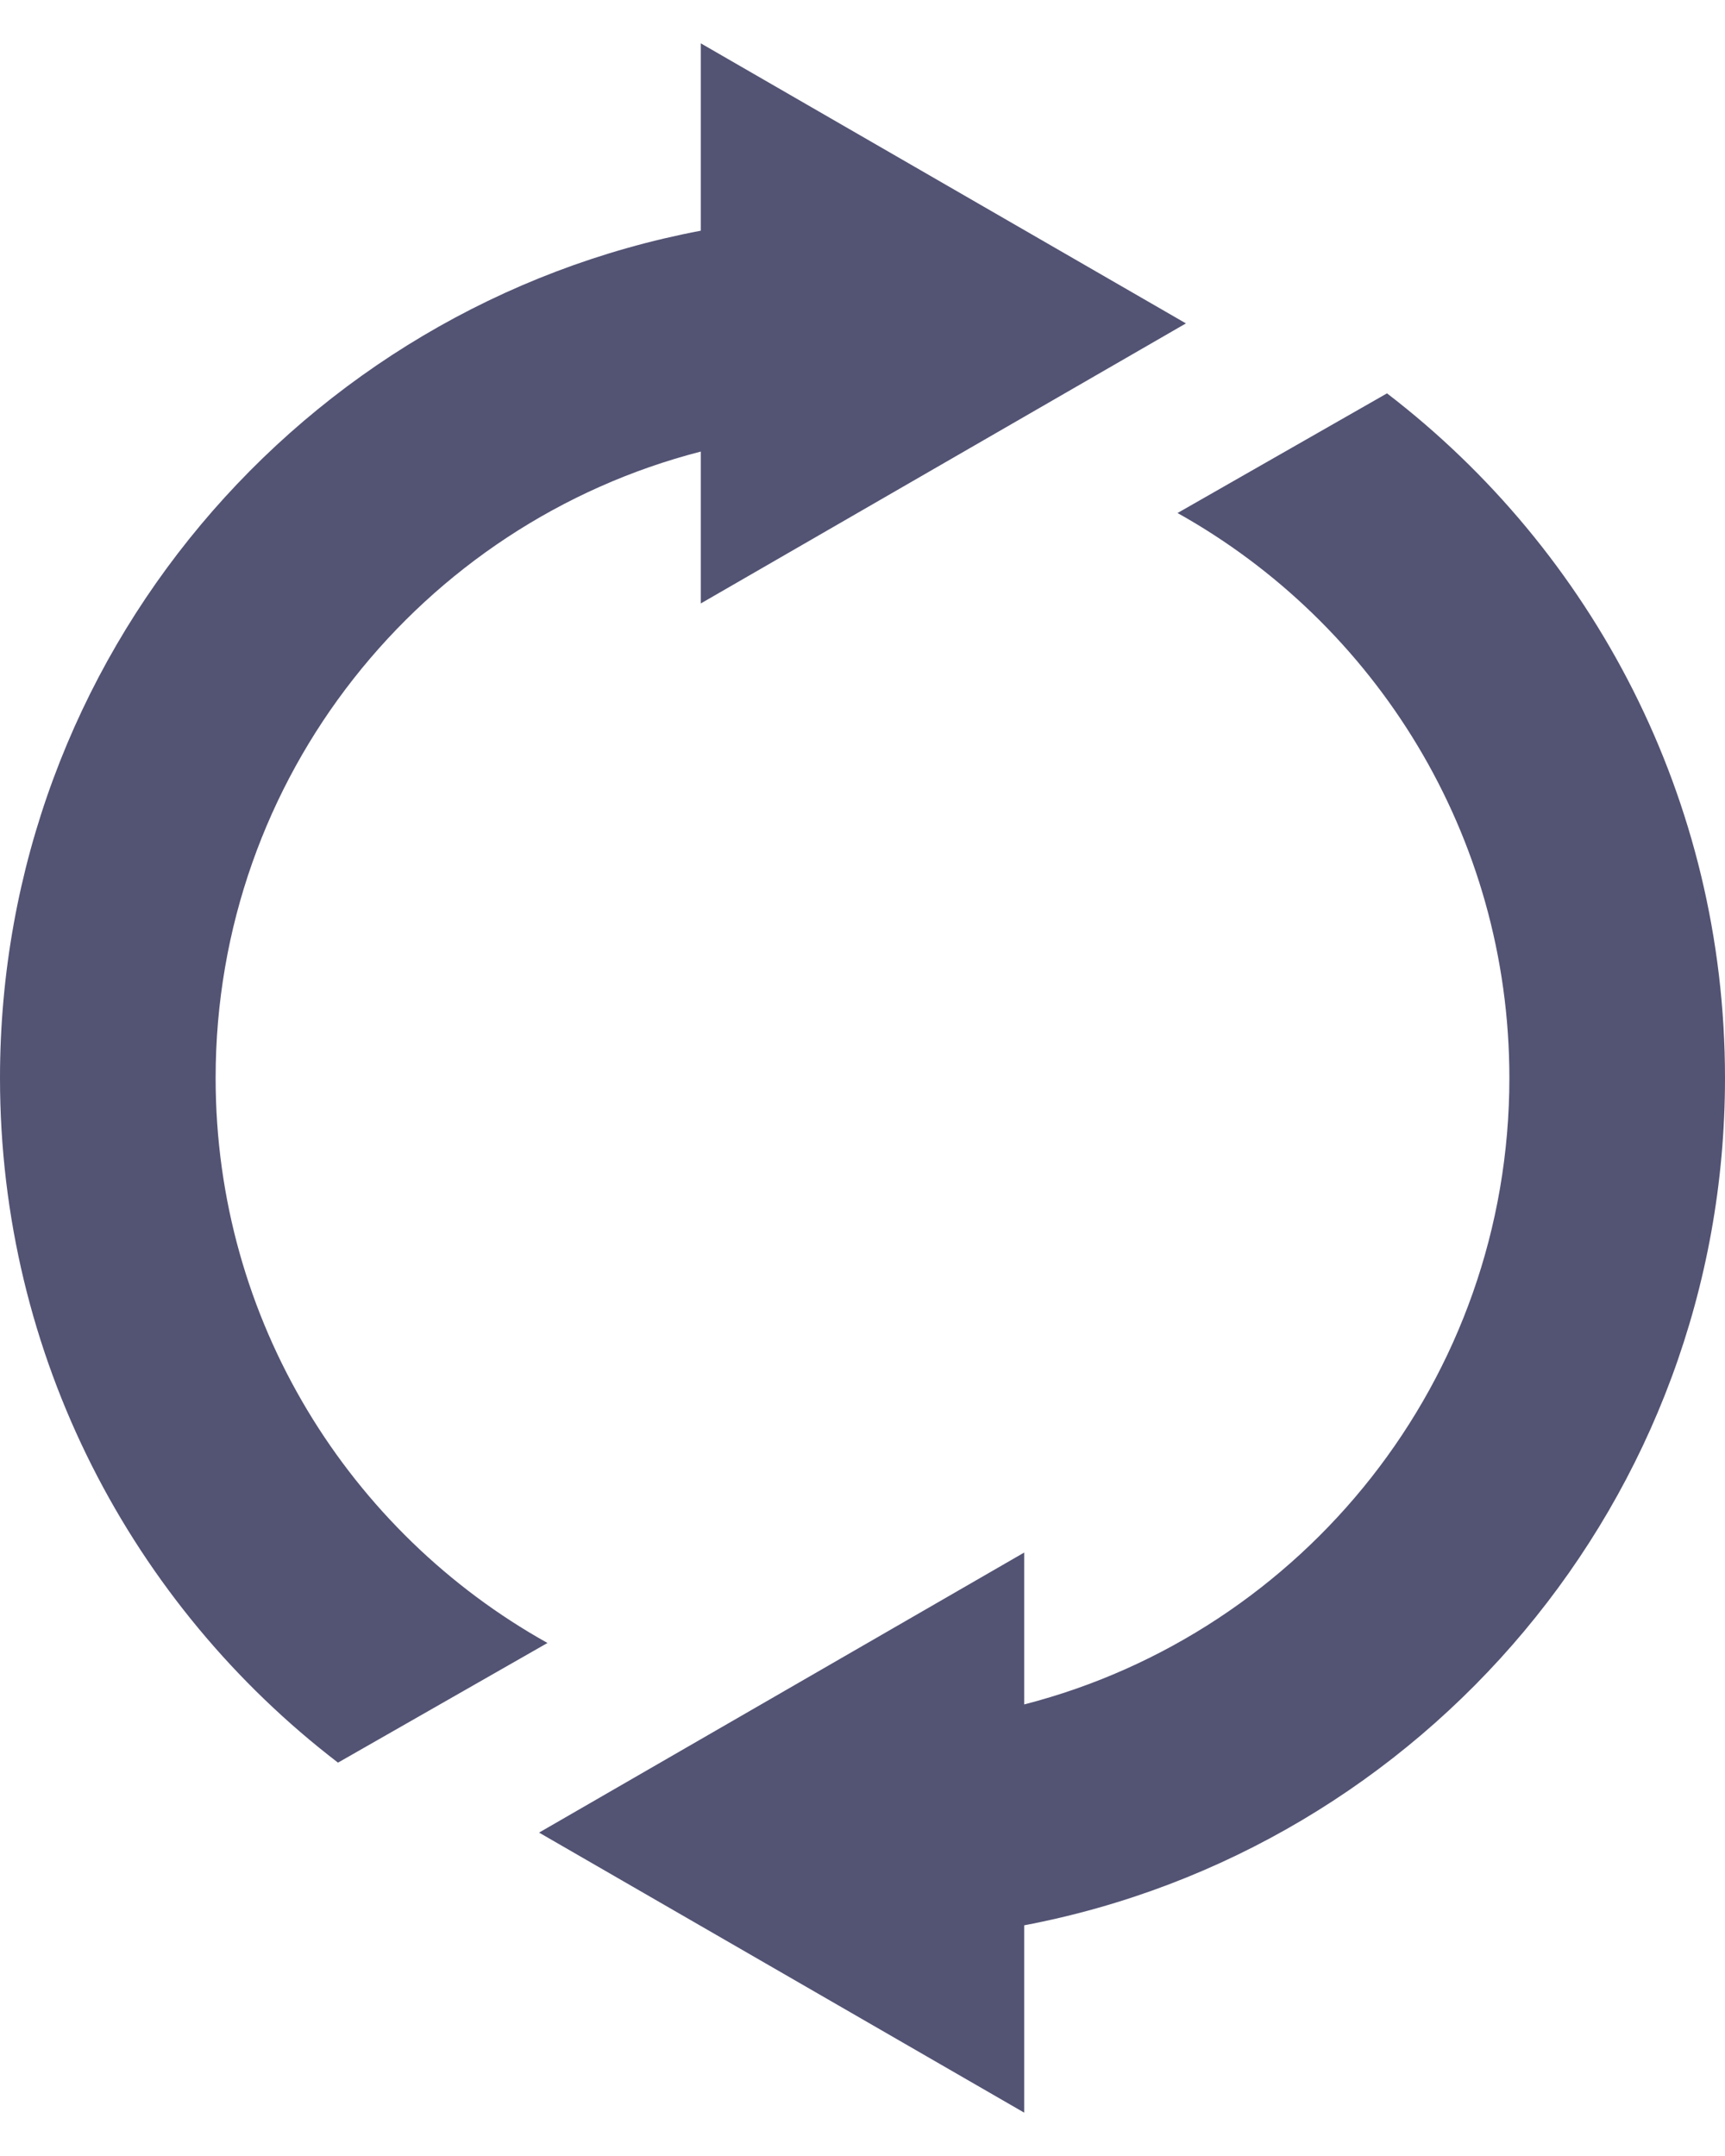 <svg width="16" height="20" viewBox="0 0 16 20" fill="none" xmlns="http://www.w3.org/2000/svg">
    <path fill-rule="evenodd" clip-rule="evenodd"
          d="M11 3L6.5 5.598V4.189C3.912 4.855 2 7.204
                          2 10C2 12.253 3.241 14.215 5.078 15.241L3.135
                          16.351C1.229 14.889 0 12.588 0 10C0 6.094 2.799 2.842
                          6.5 2.14V0.402L11 3ZM10.922 4.759C12.758 5.784 14
                          7.747 14 10C14 12.796 12.088 15.145 9.5 15.811V14.402L5
                          17L9.5 19.598V17.86C13.201 17.157 16 13.905 16 10C16
                          7.412 14.771 5.111 12.865 3.649L10.922 4.759Z" fill="#535374"/>
</svg>